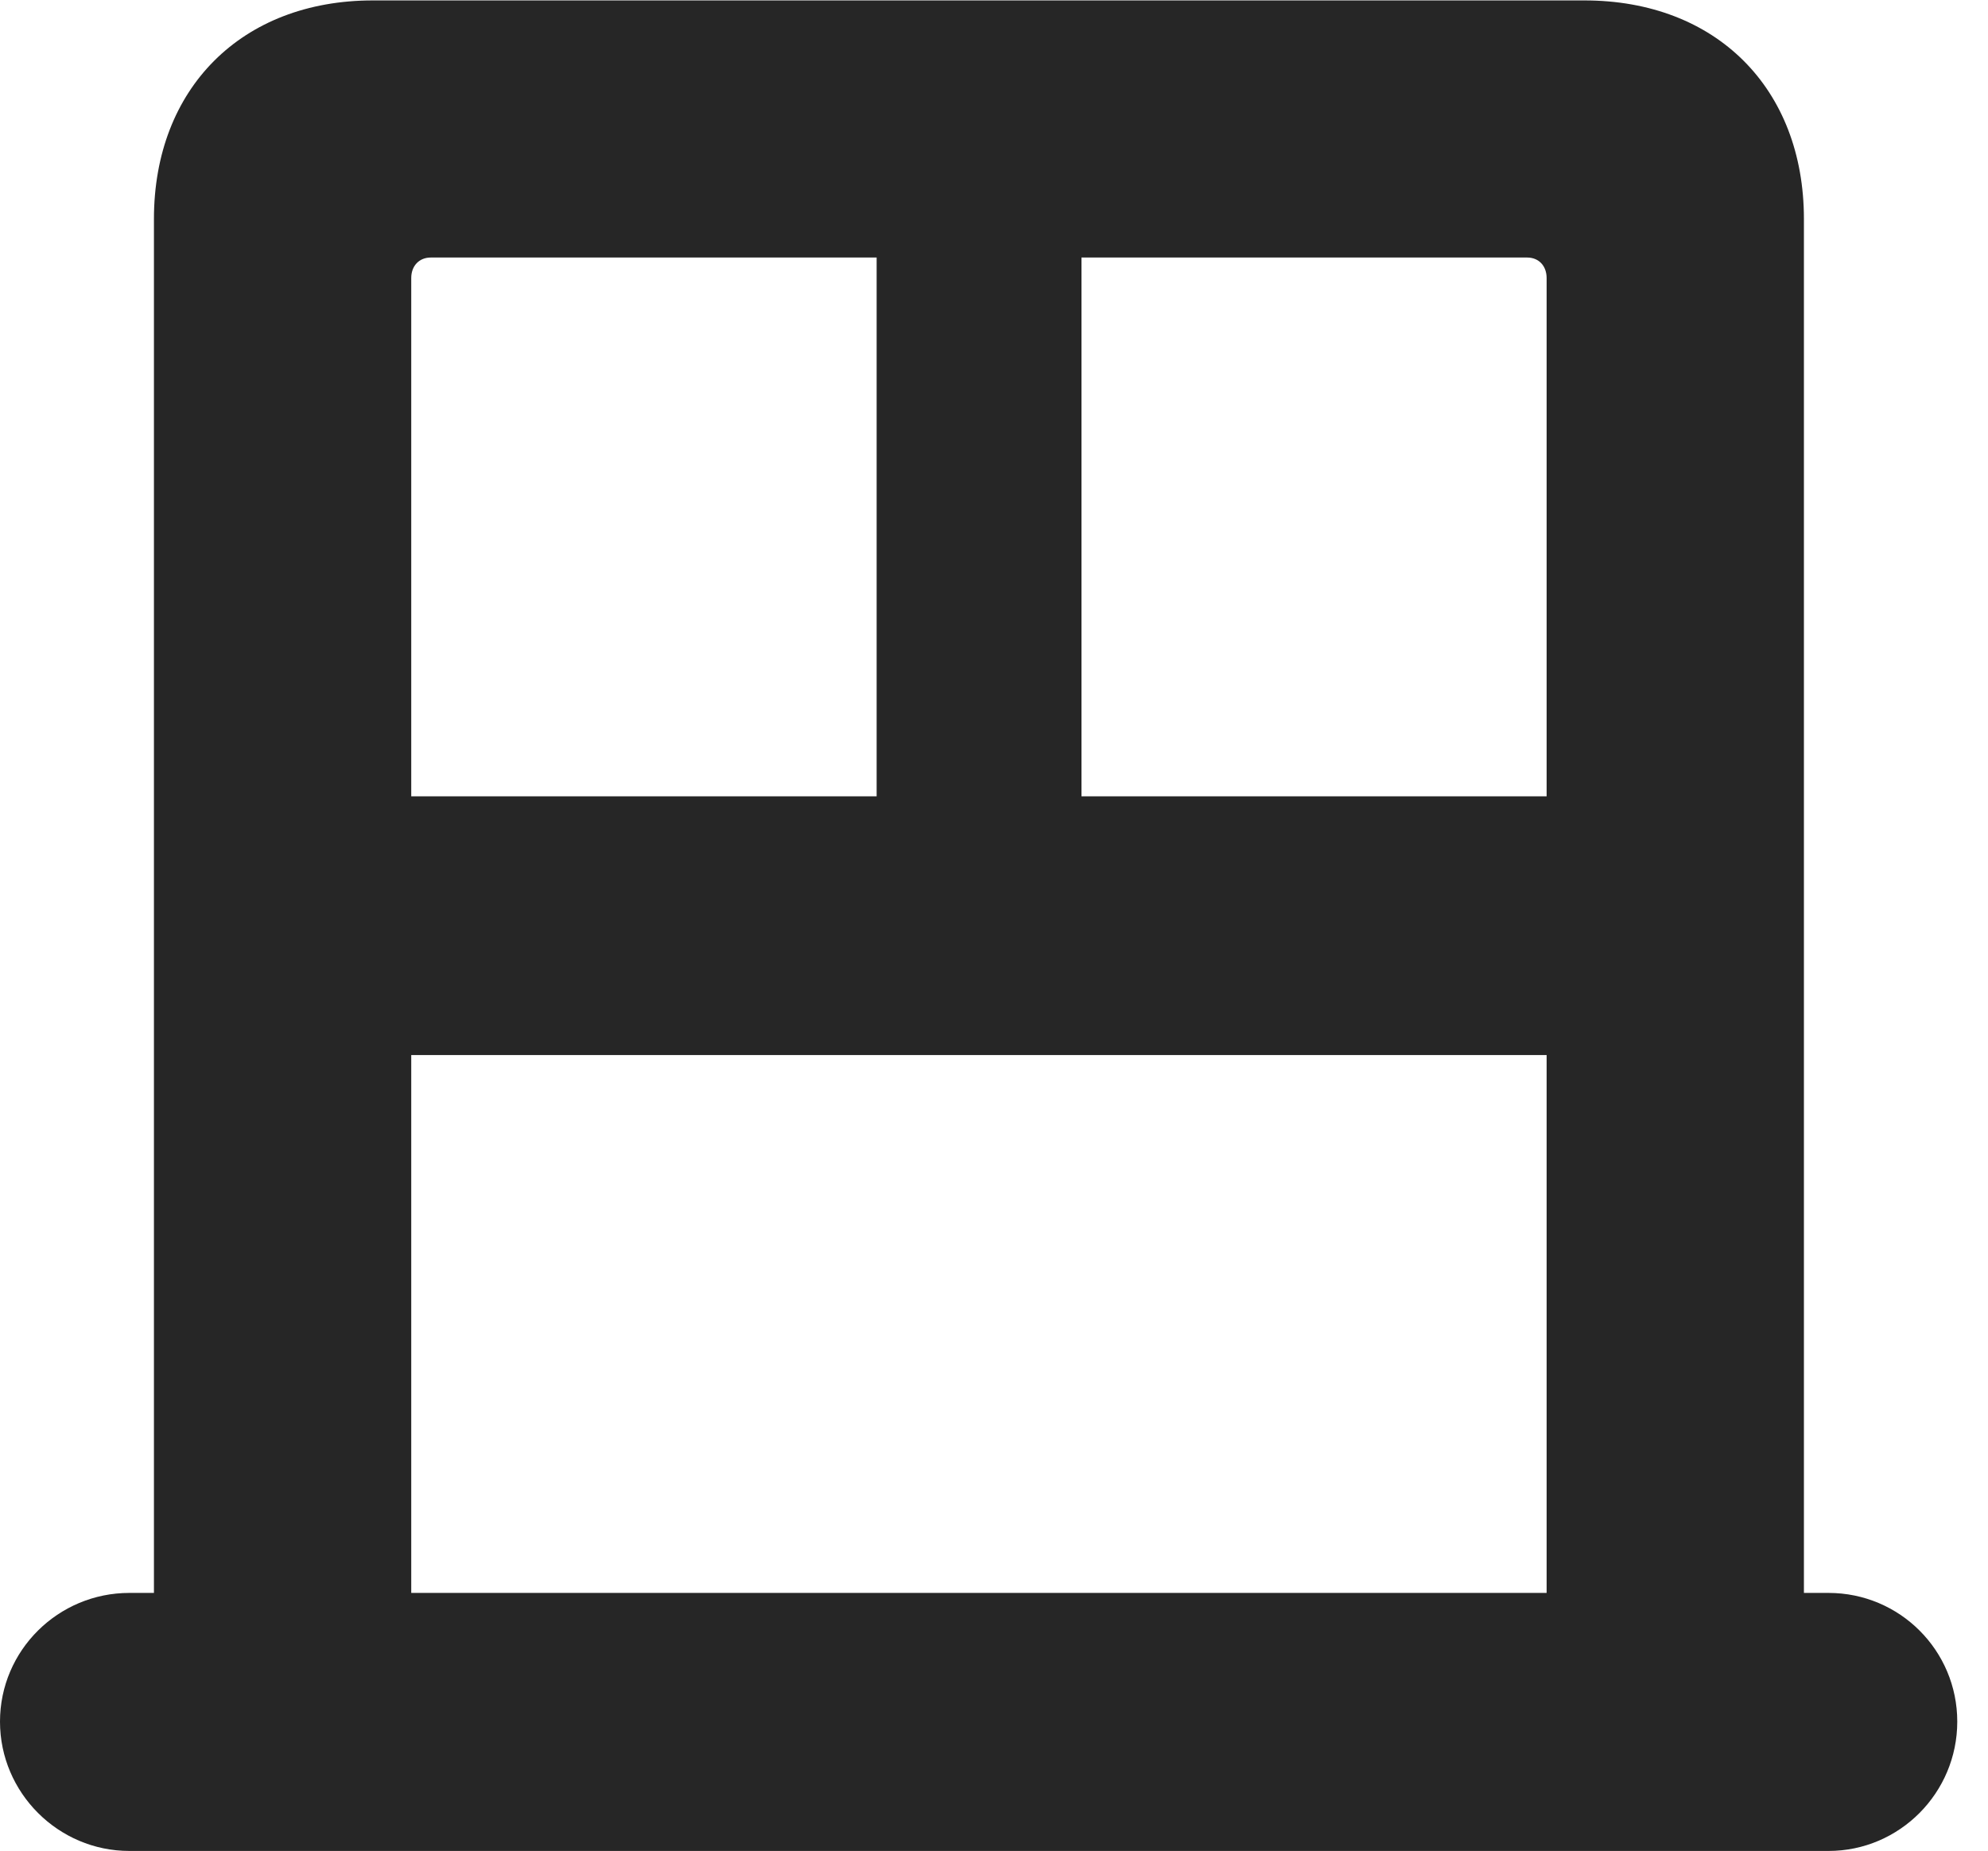<?xml version="1.0" encoding="UTF-8"?>
<!--Generator: Apple Native CoreSVG 326-->
<!DOCTYPE svg PUBLIC "-//W3C//DTD SVG 1.1//EN" "http://www.w3.org/Graphics/SVG/1.1/DTD/svg11.dtd">
<svg version="1.1" xmlns="http://www.w3.org/2000/svg" xmlns:xlink="http://www.w3.org/1999/xlink"
       viewBox="0 0 23.349 21.742">
       <g>
              <rect height="21.742" opacity="0" width="23.349" x="0" y="0" />
              <path d="M0 20.223C0 21.058 0.684 21.742 1.519 21.742L21.476 21.742C22.311 21.742 22.988 21.058 22.988 20.223C22.988 19.386 22.311 18.711 21.476 18.711L21.187 18.711L21.187 2.572C21.187 1.039 20.157 0.005 18.609 0.005L4.379 0.005C2.839 0.005 1.808 1.039 1.808 2.572L1.808 18.711L1.519 18.711C0.684 18.711 0 19.386 0 20.223ZM4.83 9.354L4.83 3.266C4.83 3.125 4.921 3.025 5.06 3.025L10.296 3.025L10.296 9.354ZM12.702 9.354L12.702 3.025L17.936 3.025C18.075 3.025 18.165 3.125 18.165 3.266L18.165 9.354ZM4.83 18.711L4.83 12.393L18.165 12.393L18.165 18.711Z"
                     fill="currentColor" fill-opacity="0.85" />
       </g>
</svg>